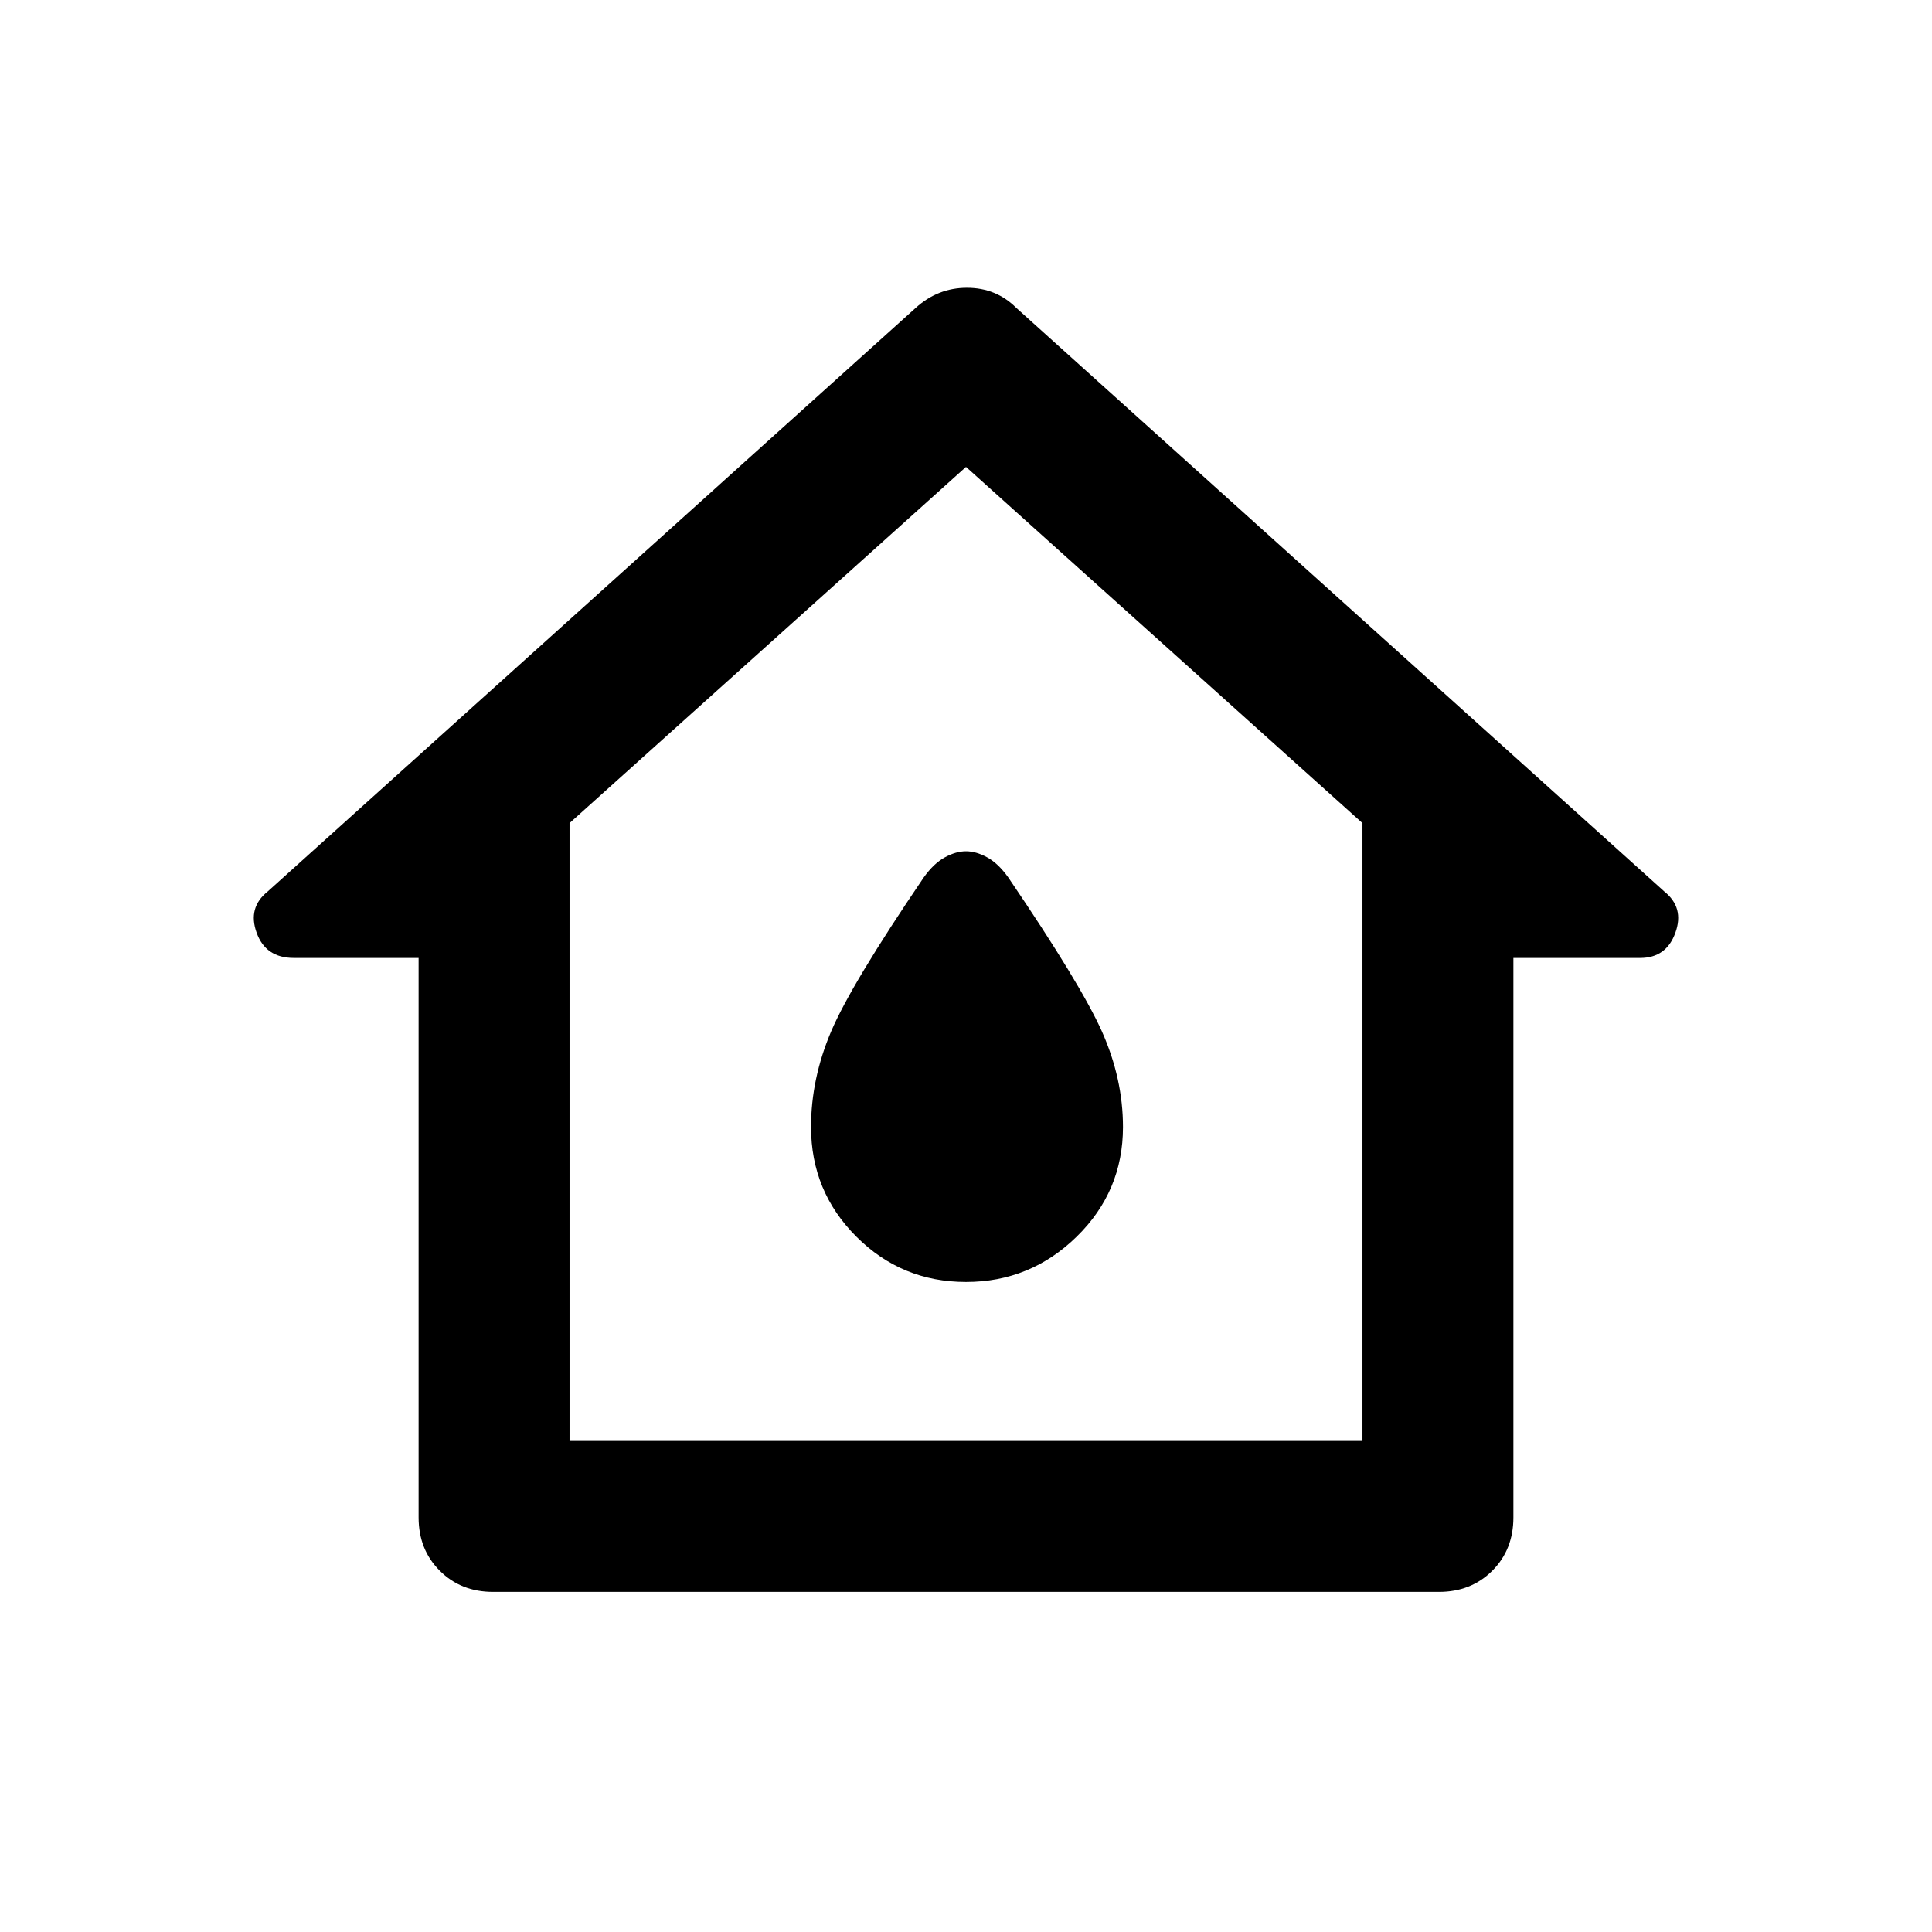 <svg xmlns="http://www.w3.org/2000/svg" height="24" width="24"><path d="M6.125 19.775Q5.725 19.775 5.463 19.512Q5.2 19.25 5.2 18.85V11.9H3.65Q3.3 11.9 3.188 11.587Q3.075 11.275 3.325 11.075L11.375 3.825Q11.65 3.575 12.012 3.575Q12.375 3.575 12.625 3.825L20.675 11.075Q20.925 11.275 20.812 11.587Q20.7 11.9 20.375 11.9H18.8V18.85Q18.8 19.25 18.538 19.512Q18.275 19.775 17.875 19.775ZM7.075 17.9H16.925V10.225L12 5.8L7.075 10.225ZM12 11.85ZM12 15.925Q12.8 15.925 13.375 15.362Q13.95 14.8 13.95 14Q13.95 13.4 13.688 12.812Q13.425 12.225 12.525 10.9Q12.4 10.725 12.262 10.65Q12.125 10.575 12 10.575Q11.875 10.575 11.738 10.65Q11.6 10.725 11.475 10.9Q10.575 12.225 10.325 12.812Q10.075 13.4 10.075 14Q10.075 14.8 10.638 15.362Q11.2 15.925 12 15.925Z"/></svg>